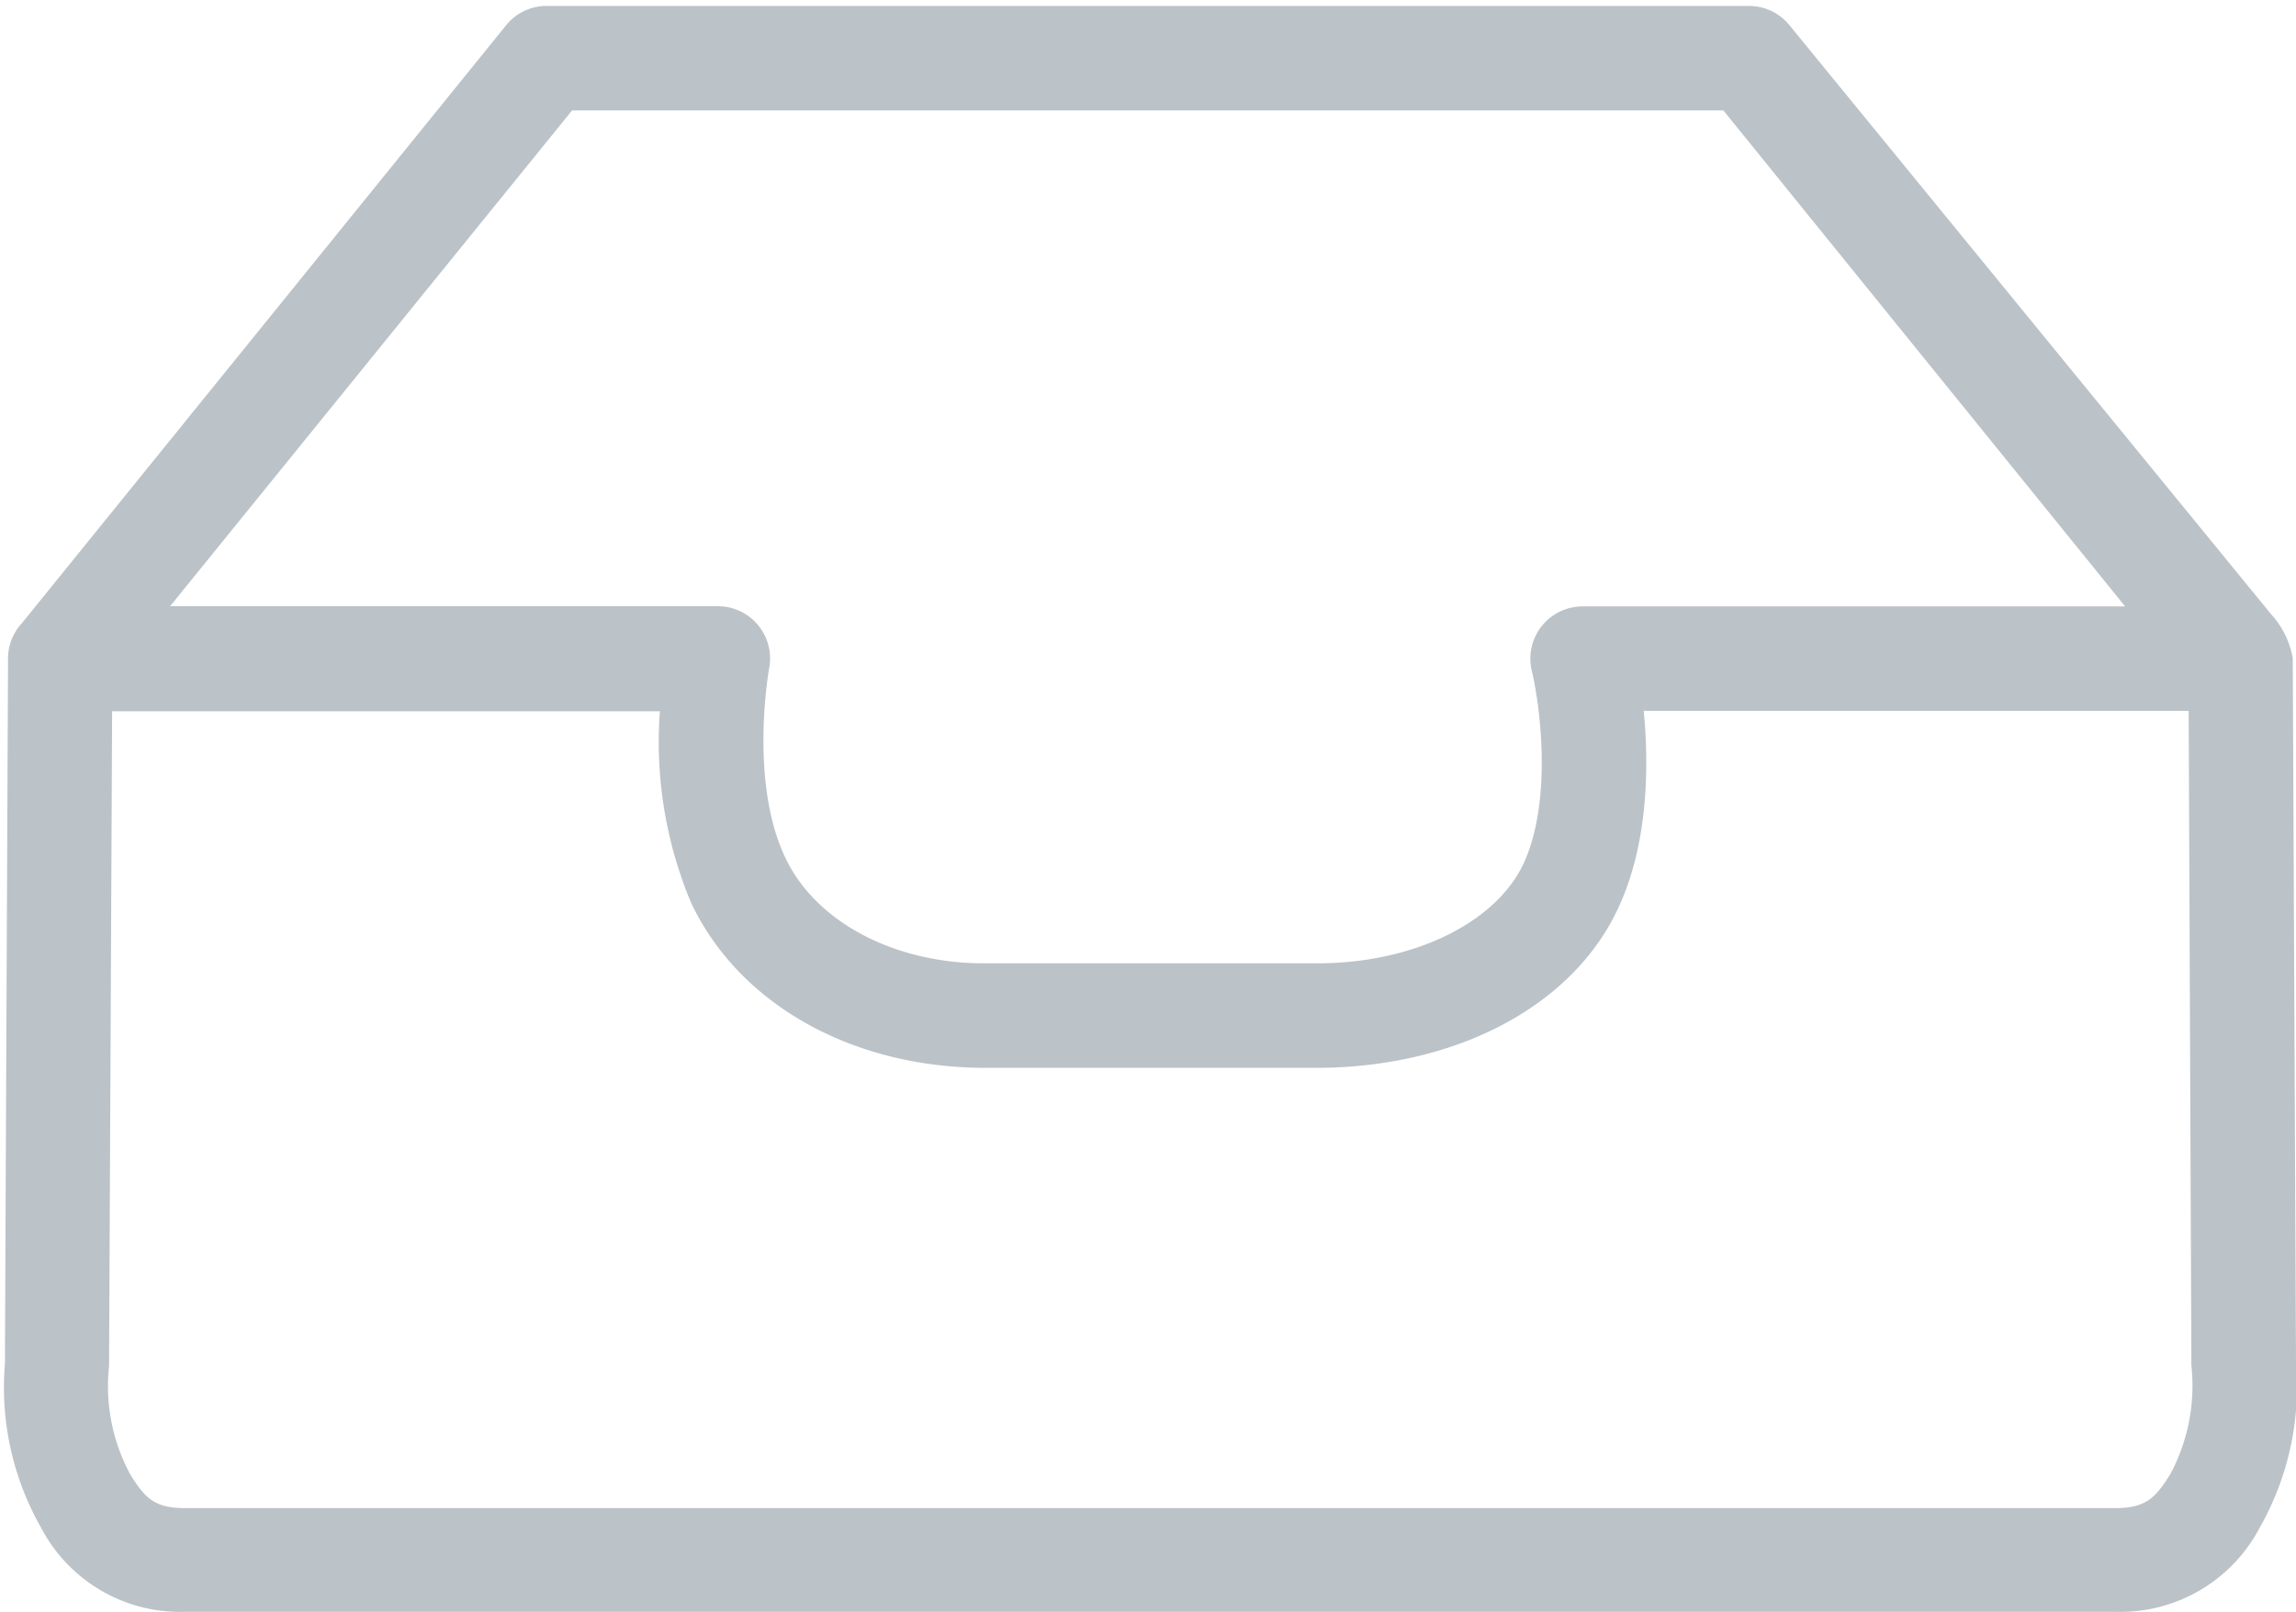 <svg xmlns="http://www.w3.org/2000/svg" viewBox="0 0 120 84.24">
  <defs>
    <style>
      .a {
        fill: #bbc2c8;
      }
    </style>
  </defs>
  <title>No Data</title>
  <path class="a" d="M120,71.22l-.17-36.82a4.56,4.56,0,0,0-1.13-2.3L93.56,1.36A2.73,2.73,0,0,0,91.41.31H28.57a2.72,2.72,0,0,0-2.15,1.05L1.15,32.56A2.71,2.71,0,0,0,.42,34.4L.26,70.54v.7a14.8,14.8,0,0,0,1.88,8.58,8.2,8.2,0,0,0,7.52,4.41H110.58a8.23,8.23,0,0,0,7.53-4.41A14.91,14.91,0,0,0,120,71.22ZM29.9,5.77H90.07l21,25.92H82.71a2.73,2.73,0,0,0-2.65,3.37c.41,1.69,1.12,6.79-.46,10.13-1.45,3-5.58,5.07-10.47,5.15h-8.8l-.21,0-.21,0H51.16c-4.59-.08-8.55-2.23-10.1-5.49-1.93-4-.87-9.87-.86-9.93a2.73,2.73,0,0,0-2.68-3.24H8.89ZM113.45,77c-.77,1.25-1.28,1.81-2.88,1.81H9.65c-1.6,0-2.1-.55-2.87-1.81a9.74,9.74,0,0,1-1.08-5.62l.16-34.21H34.49A21.66,21.66,0,0,0,36.13,47.2c2.47,5.19,8.19,8.48,15,8.6h8.8l.21,0,.21,0h8.84c7.11-.12,13-3.29,15.35-8.27,1.63-3.43,1.64-7.55,1.37-10.38h28.48l.14,33.43v.76A9.79,9.79,0,0,1,113.45,77Z"/>
</svg>
